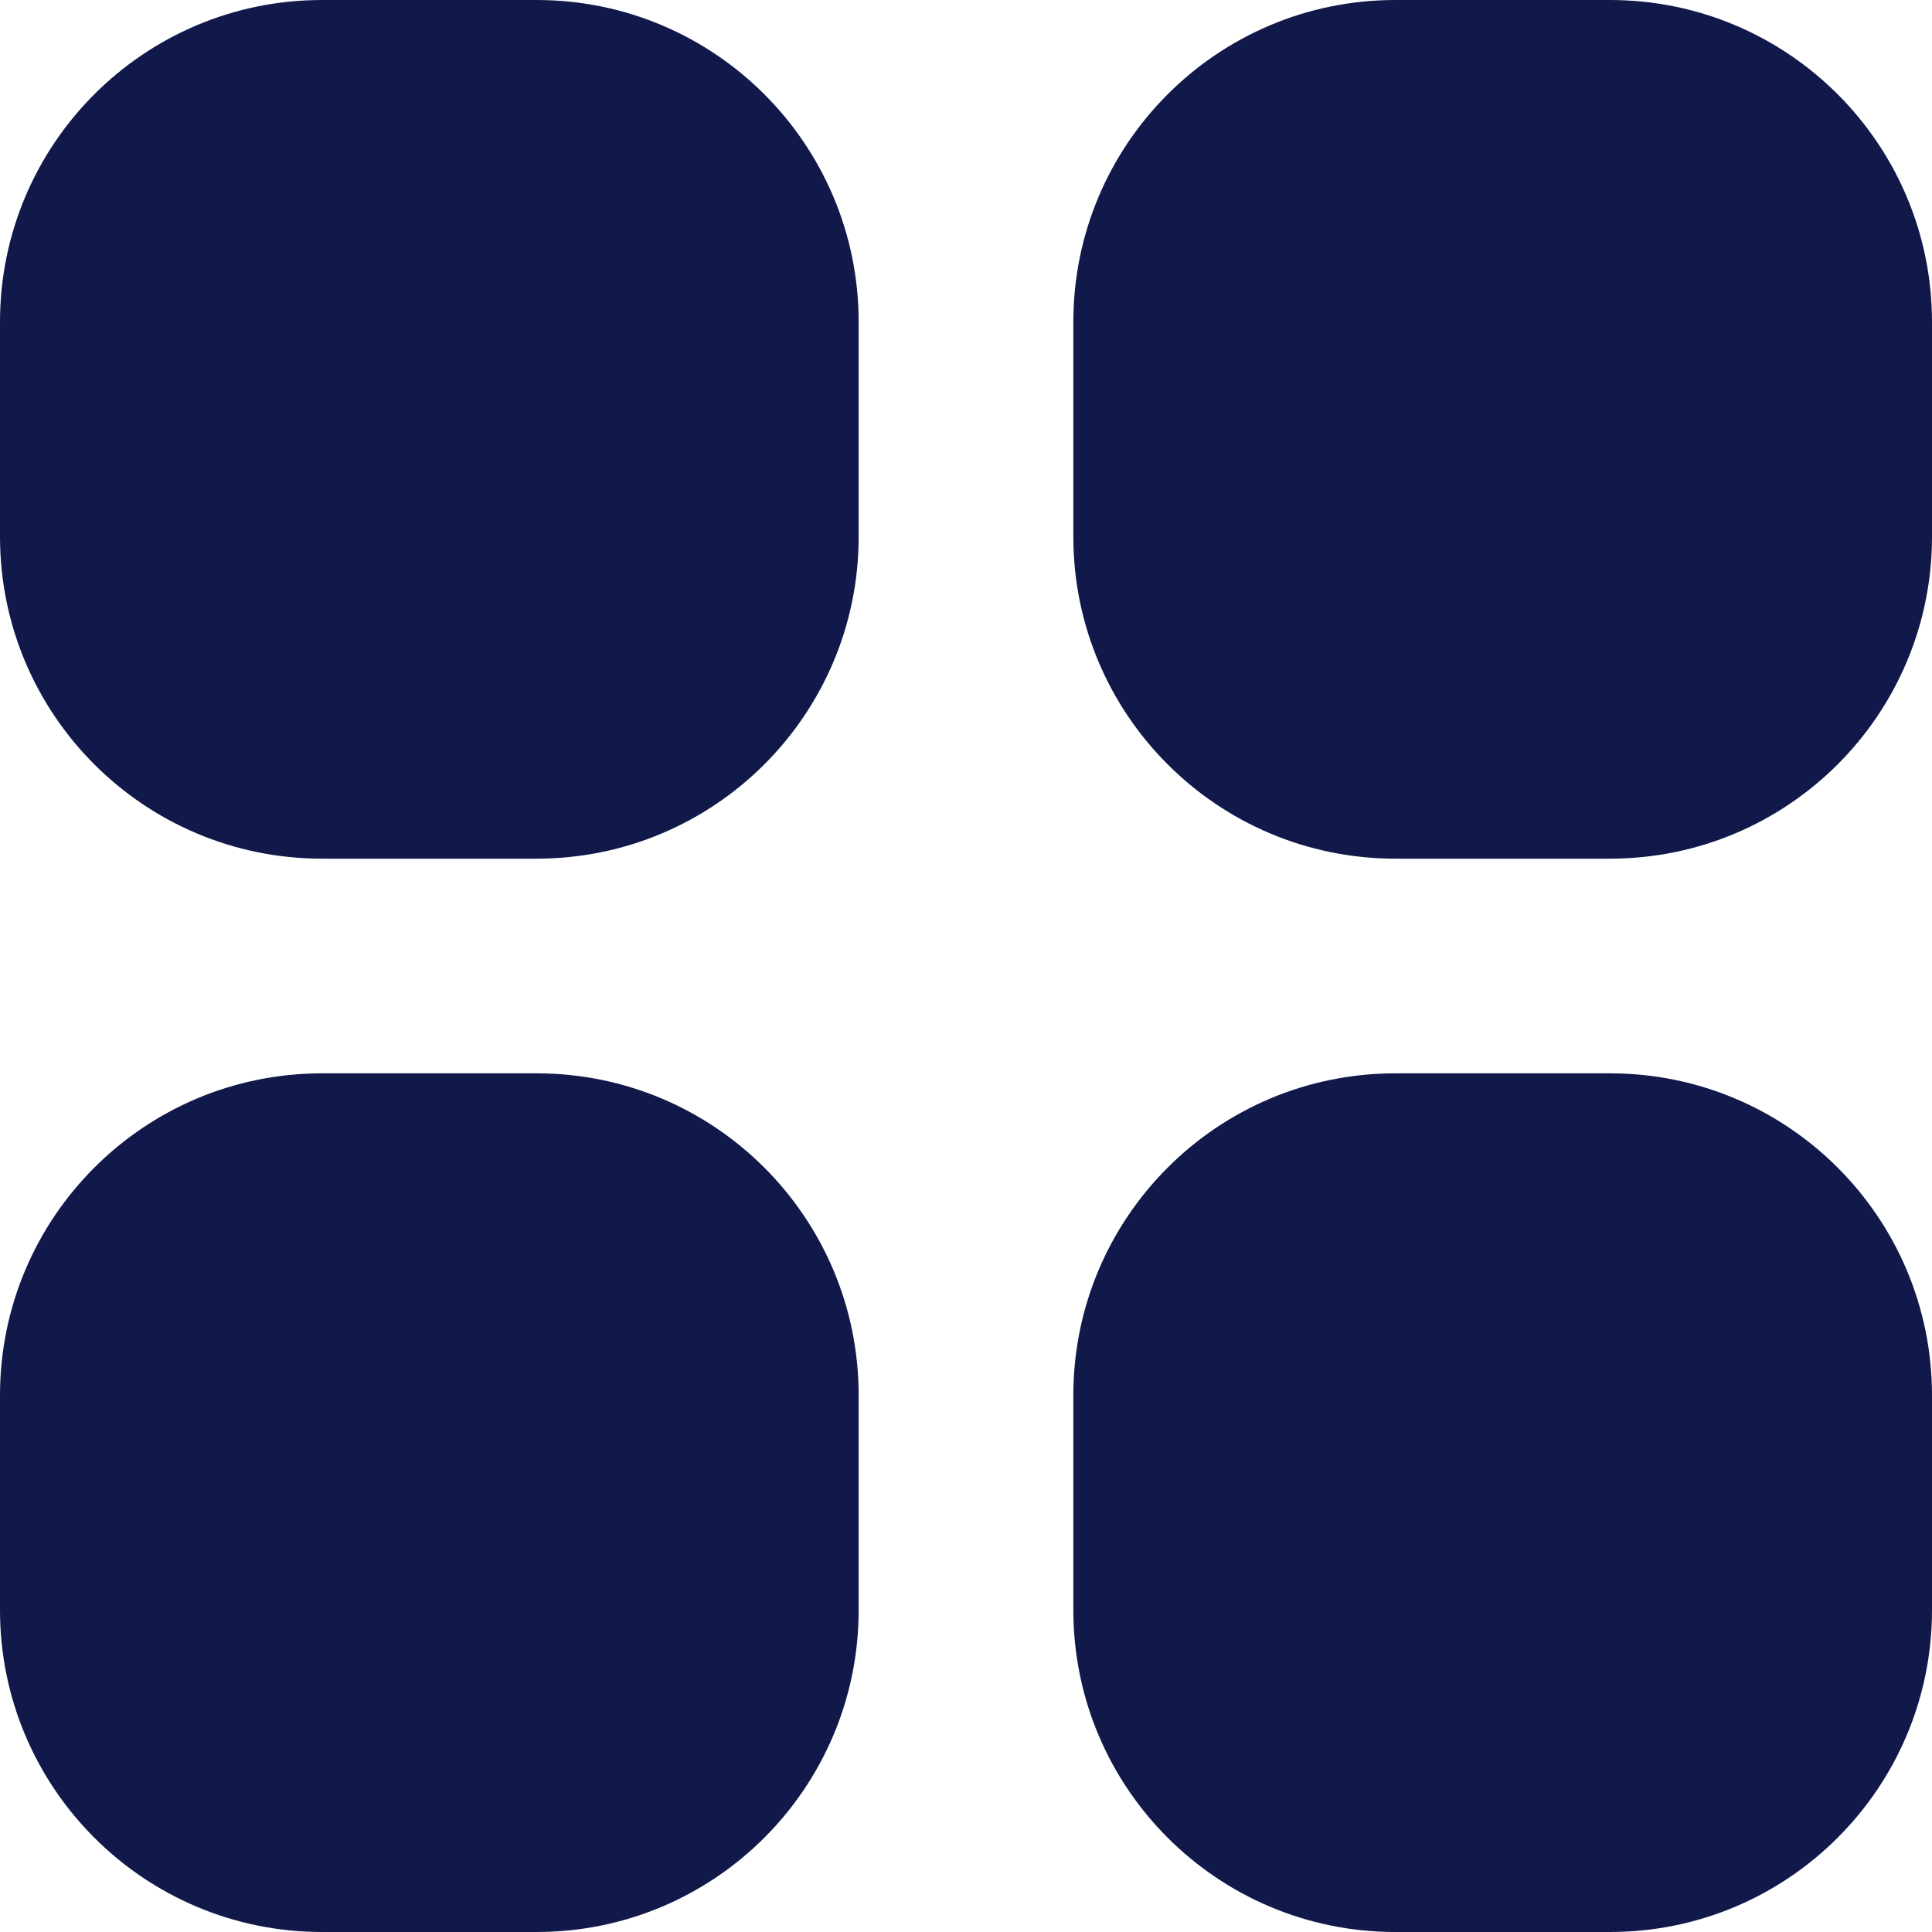 <svg width="36" height="36" viewBox="0 0 36 36" fill="none" xmlns="http://www.w3.org/2000/svg" xmlns:xlink="http://www.w3.org/1999/xlink">
<path d="M6,0C2.686,0 0,2.686 0,6L0,10C0,13.314 2.686,16 6,16L10,16C13.314,16 16,13.314 16,10L16,6C16,2.686 13.314,0 10,0L6,0ZM26,0C22.686,0 20,2.686 20,6L20,10C20,13.314 22.686,16 26,16L30,16C33.314,16 36,13.314 36,10L36,6C36,2.686 33.314,0 30,0L26,0ZM0,26C0,22.686 2.686,20 6,20L10,20C13.314,20 16,22.686 16,26L16,30C16,33.314 13.314,36 10,36L6,36C2.686,36 0,33.314 0,30L0,26ZM26,20C22.686,20 20,22.686 20,26L20,30C20,33.314 22.686,36 26,36L30,36C33.314,36 36,33.314 36,30L36,26C36,22.686 33.314,20 30,20L26,20Z" clip-rule="evenodd" fill-rule="evenodd" fill="#10194A"/>
</svg>
